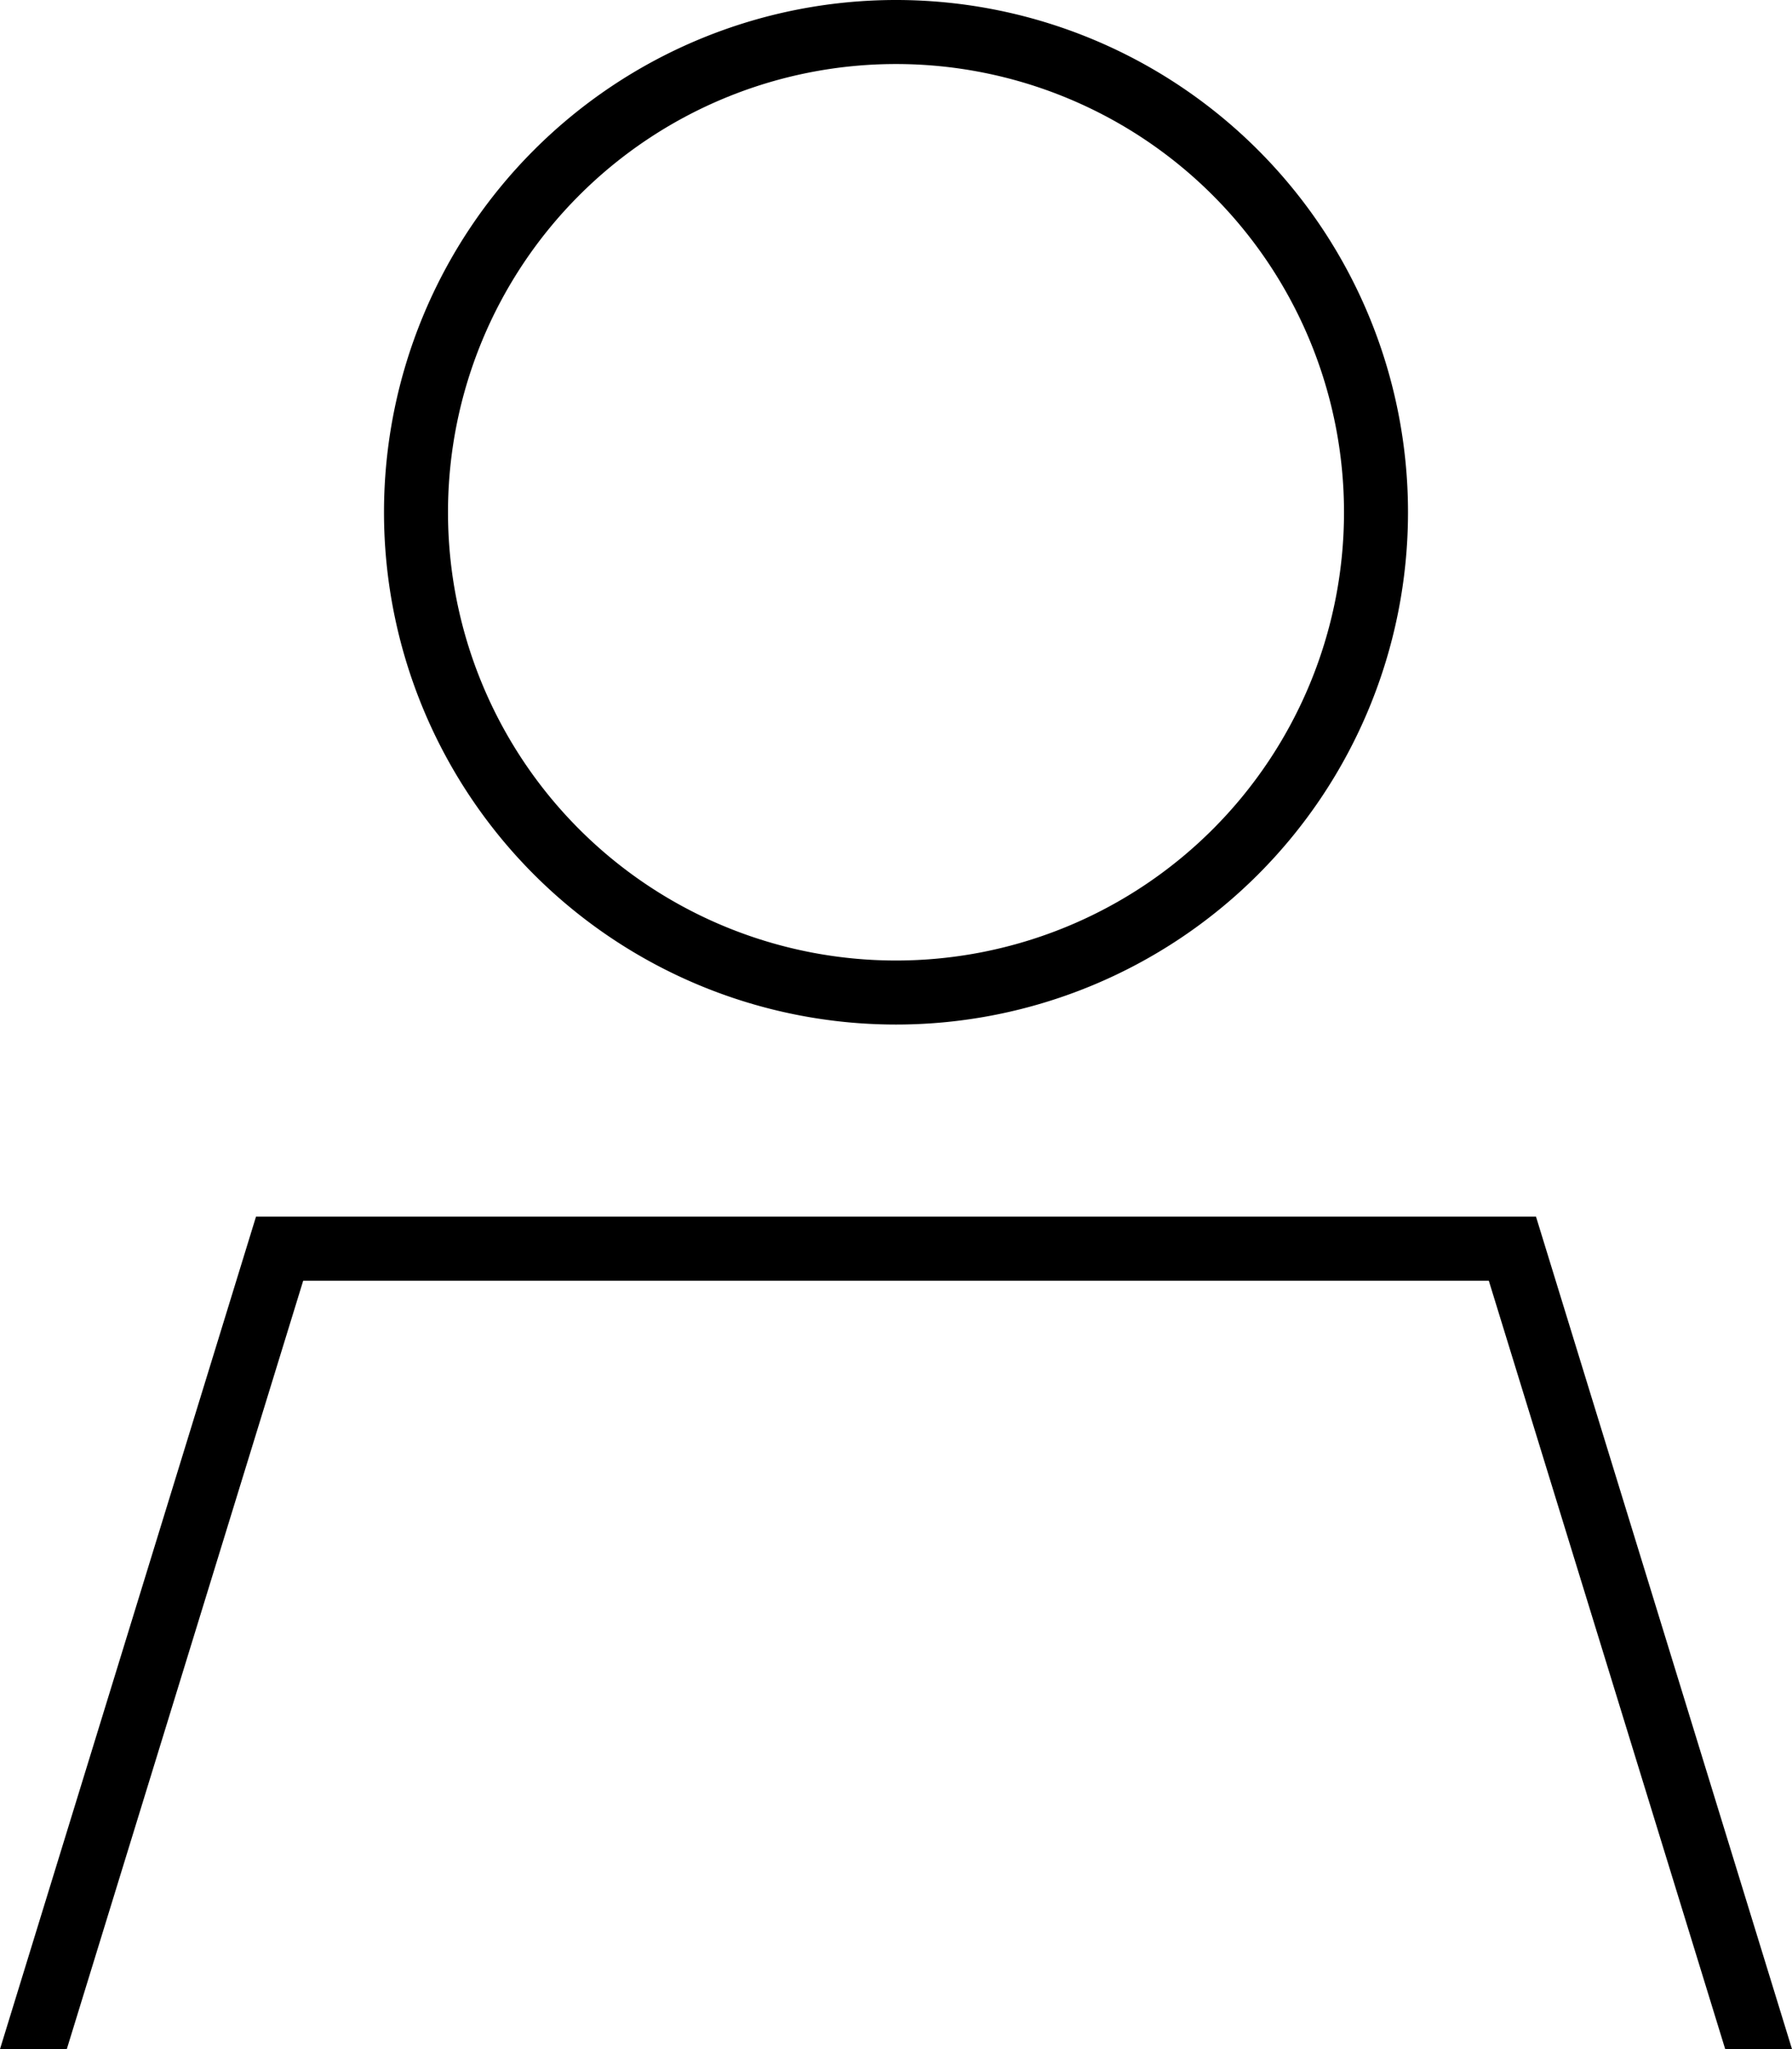<svg xmlns="http://www.w3.org/2000/svg" viewBox="0 0 448 512"><!--! Font Awesome Pro 7.0.0 by @fontawesome - https://fontawesome.com License - https://fontawesome.com/license (Commercial License) Copyright 2025 Fonticons, Inc. --><path fill="currentColor" d="M112 128a112 112 0 1 1 224 0 112 112 0 1 1 -224 0zM16.7 512l59.1-192 296.4 0 59.1 192 16.7 0-64-208-320 0-64 208 16.7 0zM224 256a128 128 0 1 0 0-256 128 128 0 1 0 0 256z"/></svg>
